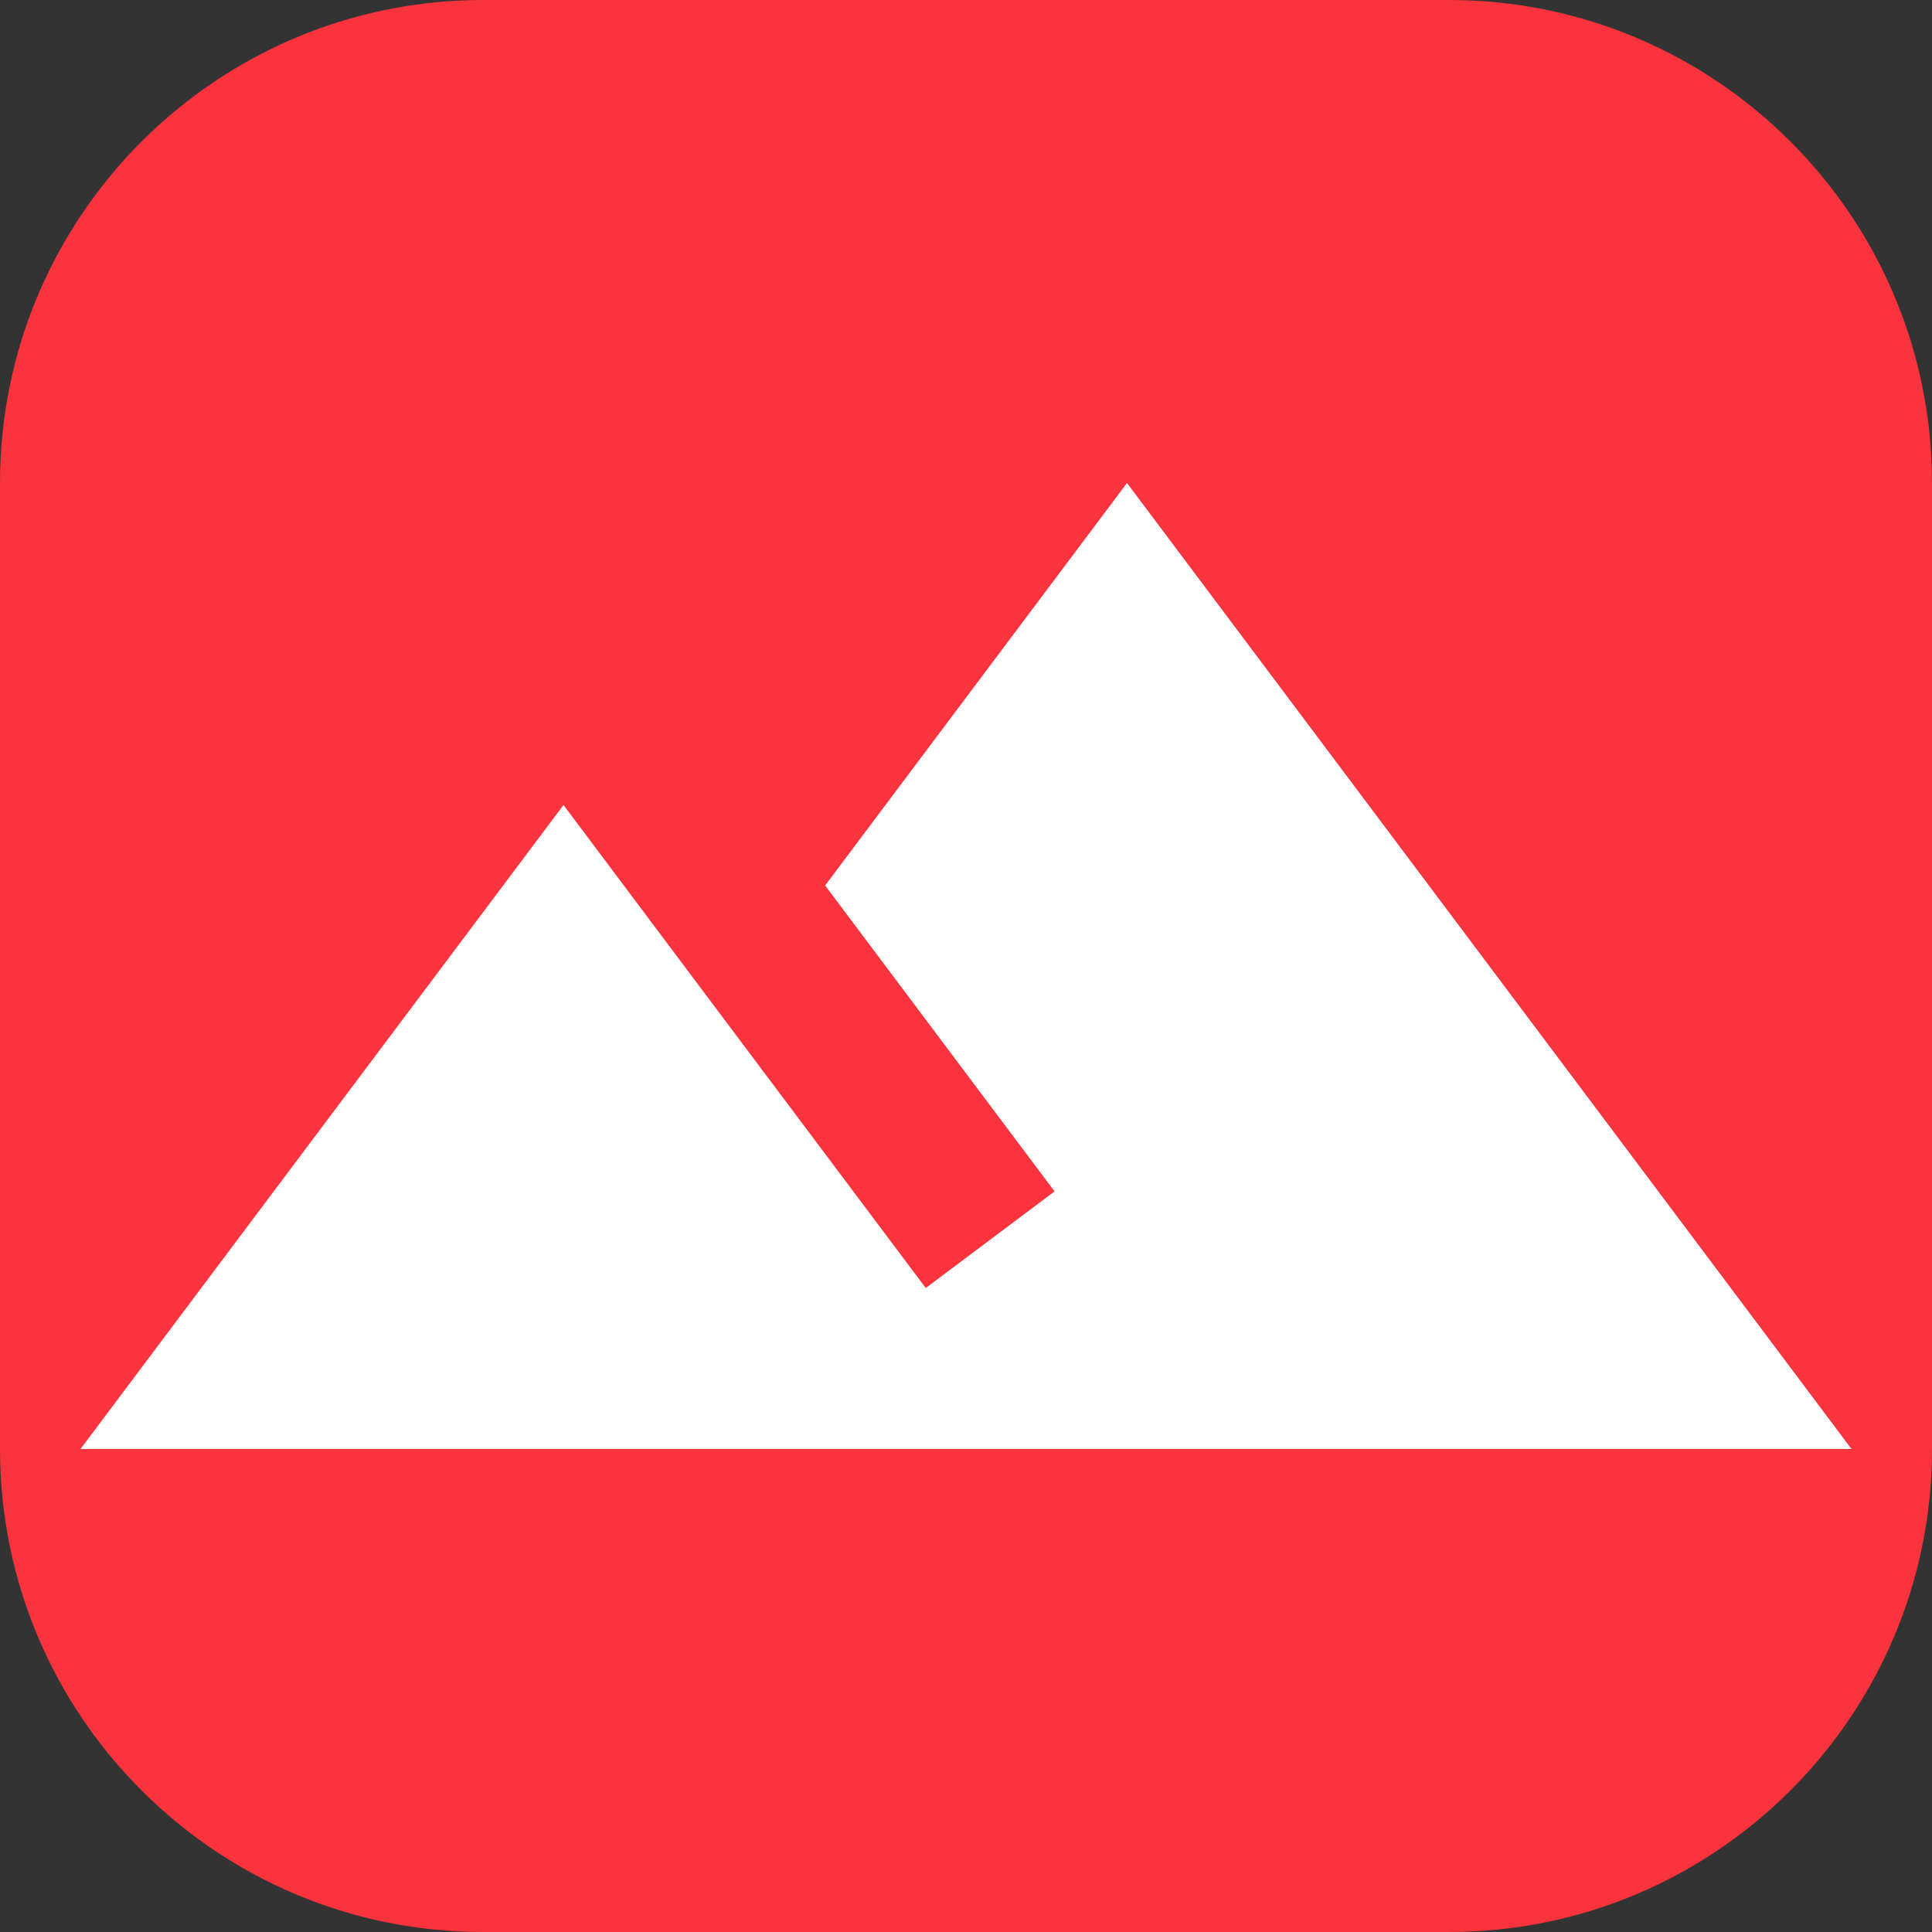<?xml version="1.0" encoding="UTF-8" standalone="no"?>
<!DOCTYPE svg PUBLIC "-//W3C//DTD SVG 1.1//EN" "http://www.w3.org/Graphics/SVG/1.1/DTD/svg11.dtd">
<svg width="100%" height="100%" viewBox="0 0 24 24" version="1.1" xmlns="http://www.w3.org/2000/svg" xmlns:xlink="http://www.w3.org/1999/xlink" xml:space="preserve" xmlns:serif="http://www.serif.com/" style="fill-rule:evenodd;clip-rule:evenodd;stroke-linejoin:round;stroke-miterlimit:2;">
    <rect x="0" y="0" width="24" height="24" fill="#333333" stroke="none"/>
    <rect x="0" y="0" width="24" height="24" style="fill:none;fill-rule:nonzero;"/>
    <g transform="matrix(1,0,0,1,0,-3)">
        <path d="M24,9C24,5.689 21.311,3 18,3L6,3C2.689,3 0,5.689 0,9L0,21C0,24.311 2.689,27 6,27L18,27C21.311,27 24,24.311 24,21L24,9Z" style="fill:rgb(251,51,61);"/>
    </g>
    <path d="M14,6L10.25,11L13.1,14.8L11.5,16C9.81,13.75 7,10 7,10L1,18L23,18L14,6Z" style="fill:white;fill-rule:nonzero;"/>
</svg>
